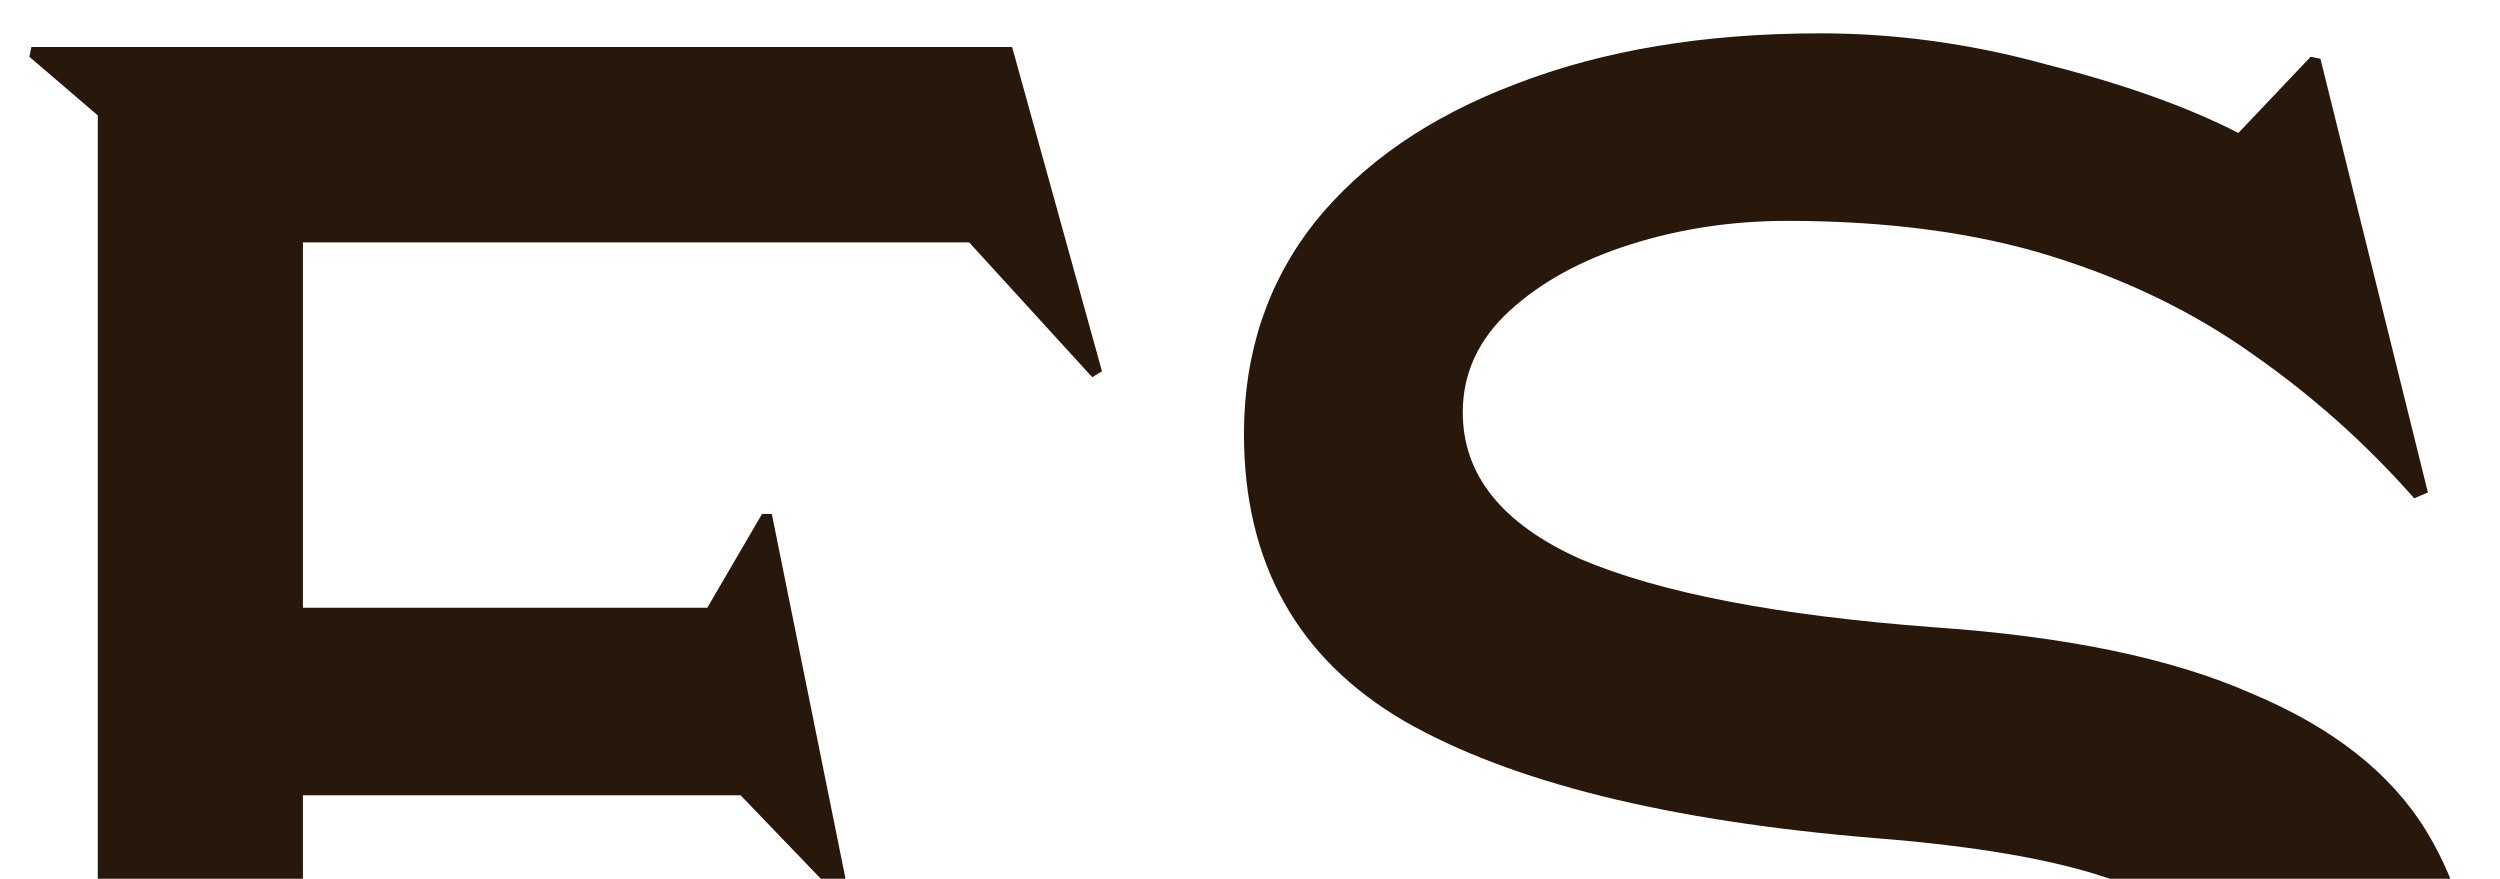 <?xml version="1.0" encoding="UTF-8" standalone="no"?>
<svg
   xmlns:svg="http://www.w3.org/2000/svg"
   xmlns="http://www.w3.org/2000/svg"
   xmlns:sodipodi="http://sodipodi.sourceforge.net/DTD/sodipodi-0.dtd"
   xmlns:inkscape="http://www.inkscape.org/namespaces/inkscape"
   inkscape:version="1.1-dev (1:0.92.0+devel+202005110039+9ce7266)"
   sodipodi:docname="TiffanyFS.svg"
   viewBox="0 0 279.84 98.36"
   height="98.36"
   width="279.84"
   id="svg2"
   version="1.1">
  <defs
     id="defs6">
    <rect
       id="rect829"
       height="256.556"
       width="272.252"
       y="5.64"
       x="3.736" />
  </defs>
  <sodipodi:namedview
     inkscape:current-layer="text827"
     inkscape:window-maximized="1"
     inkscape:window-y="30"
     inkscape:window-x="0"
     inkscape:cy="77.356004"
     inkscape:cx="70.307655"
     inkscape:zoom="2.6860153"
     showgrid="false"
     id="namedview4"
     inkscape:window-height="1017"
     inkscape:window-width="1920"
     inkscape:pageshadow="2"
     inkscape:pageopacity="0"
     guidetolerance="10"
     gridtolerance="10"
     objecttolerance="10"
     borderopacity="1"
     bordercolor="#666666"
     pagecolor="#ffffff" />
  <g
     id="g8"
     inkscape:label="Image"
     inkscape:groupmode="layer">
    <g
       style="font-style:normal;font-variant:normal;font-weight:normal;font-stretch:normal;font-size:192px;font-family:'Tiffany Gothic CC';-inkscape-font-specification:'Tiffany Gothic CC';text-align:center;letter-spacing:0px;word-spacing:0px;text-anchor:middle;white-space:pre;shape-inside:url(#rect829);fill:#28170b"
       id="text827"
       transform="matrix(1.139,0,0,1.139,-22.228,-38.641)"
       aria-label="FS">
      <path
         id="path833"
         style="font-style:normal;font-variant:normal;font-weight:normal;font-stretch:normal;font-size:192px;font-family:'Tiffany Gothic CC';-inkscape-font-specification:'Tiffany Gothic CC';text-align:center;text-anchor:middle;fill:#28170b"
         d="m 126.853,70.993 -12.096,-13.248 H 49.285 v 35.904 h 39.744 l 5.376,-9.216 h 0.96 l 7.488,37.056 -0.96,0.576 -9.6,-9.984 h -43.008 v 54.528 l 6.336,5.376 -0.192,0.96 h -32.832 l -0.192,-0.96 6.72,-5.76 V 45.265 l -6.72,-5.76 0.192,-0.96 H 118.981 l 8.832,31.872 z" />
      <path
         id="path835"
         style="font-style:normal;font-variant:normal;font-weight:normal;font-stretch:normal;font-size:192px;font-family:'Tiffany Gothic CC';-inkscape-font-specification:'Tiffany Gothic CC';text-align:center;text-anchor:middle;fill:#28170b"
         d="m 139.654,126.865 q 6.72,8.064 16.704,15.168 10.176,6.912 22.656,11.328 12.48,4.224 26.304,4.224 16.512,0 26.304,-5.568 9.792,-5.568 9.792,-15.168 0,-5.76 -3.456,-9.984 -3.264,-4.224 -11.52,-6.72 -8.064,-2.688 -22.464,-3.84 -30.72,-2.496 -46.464,-11.52 -15.744,-9.216 -15.744,-28.224 0,-11.904 6.912,-20.736 7.104,-8.832 19.776,-13.632 12.864,-4.992 29.952,-4.992 11.136,0 22.272,3.072 11.328,2.88 18.816,6.72 l 7.104,-7.488 0.96,0.192 10.56,42.624 -1.344,0.576 q -7.104,-8.064 -15.936,-14.208 -8.64,-6.144 -19.776,-9.6 -11.136,-3.456 -25.92,-3.456 -8.064,0 -15.36,2.304 -7.296,2.304 -11.904,6.528 -4.608,4.224 -4.608,9.984 0,9.216 11.52,14.4 11.712,4.992 34.752,6.72 19.584,1.344 31.296,6.528 11.904,4.992 17.088,13.44 5.184,8.448 5.184,20.16 0,12.288 -7.488,21.504 -7.296,9.216 -20.16,14.4 -12.864,5.184 -29.376,5.184 -16.896,0 -28.416,-3.84 -11.52,-3.84 -19.392,-9.408 l -9.408,6.72 -0.96,-0.192 -9.6,-42.624 z" />
    </g>
  </g>
</svg>
